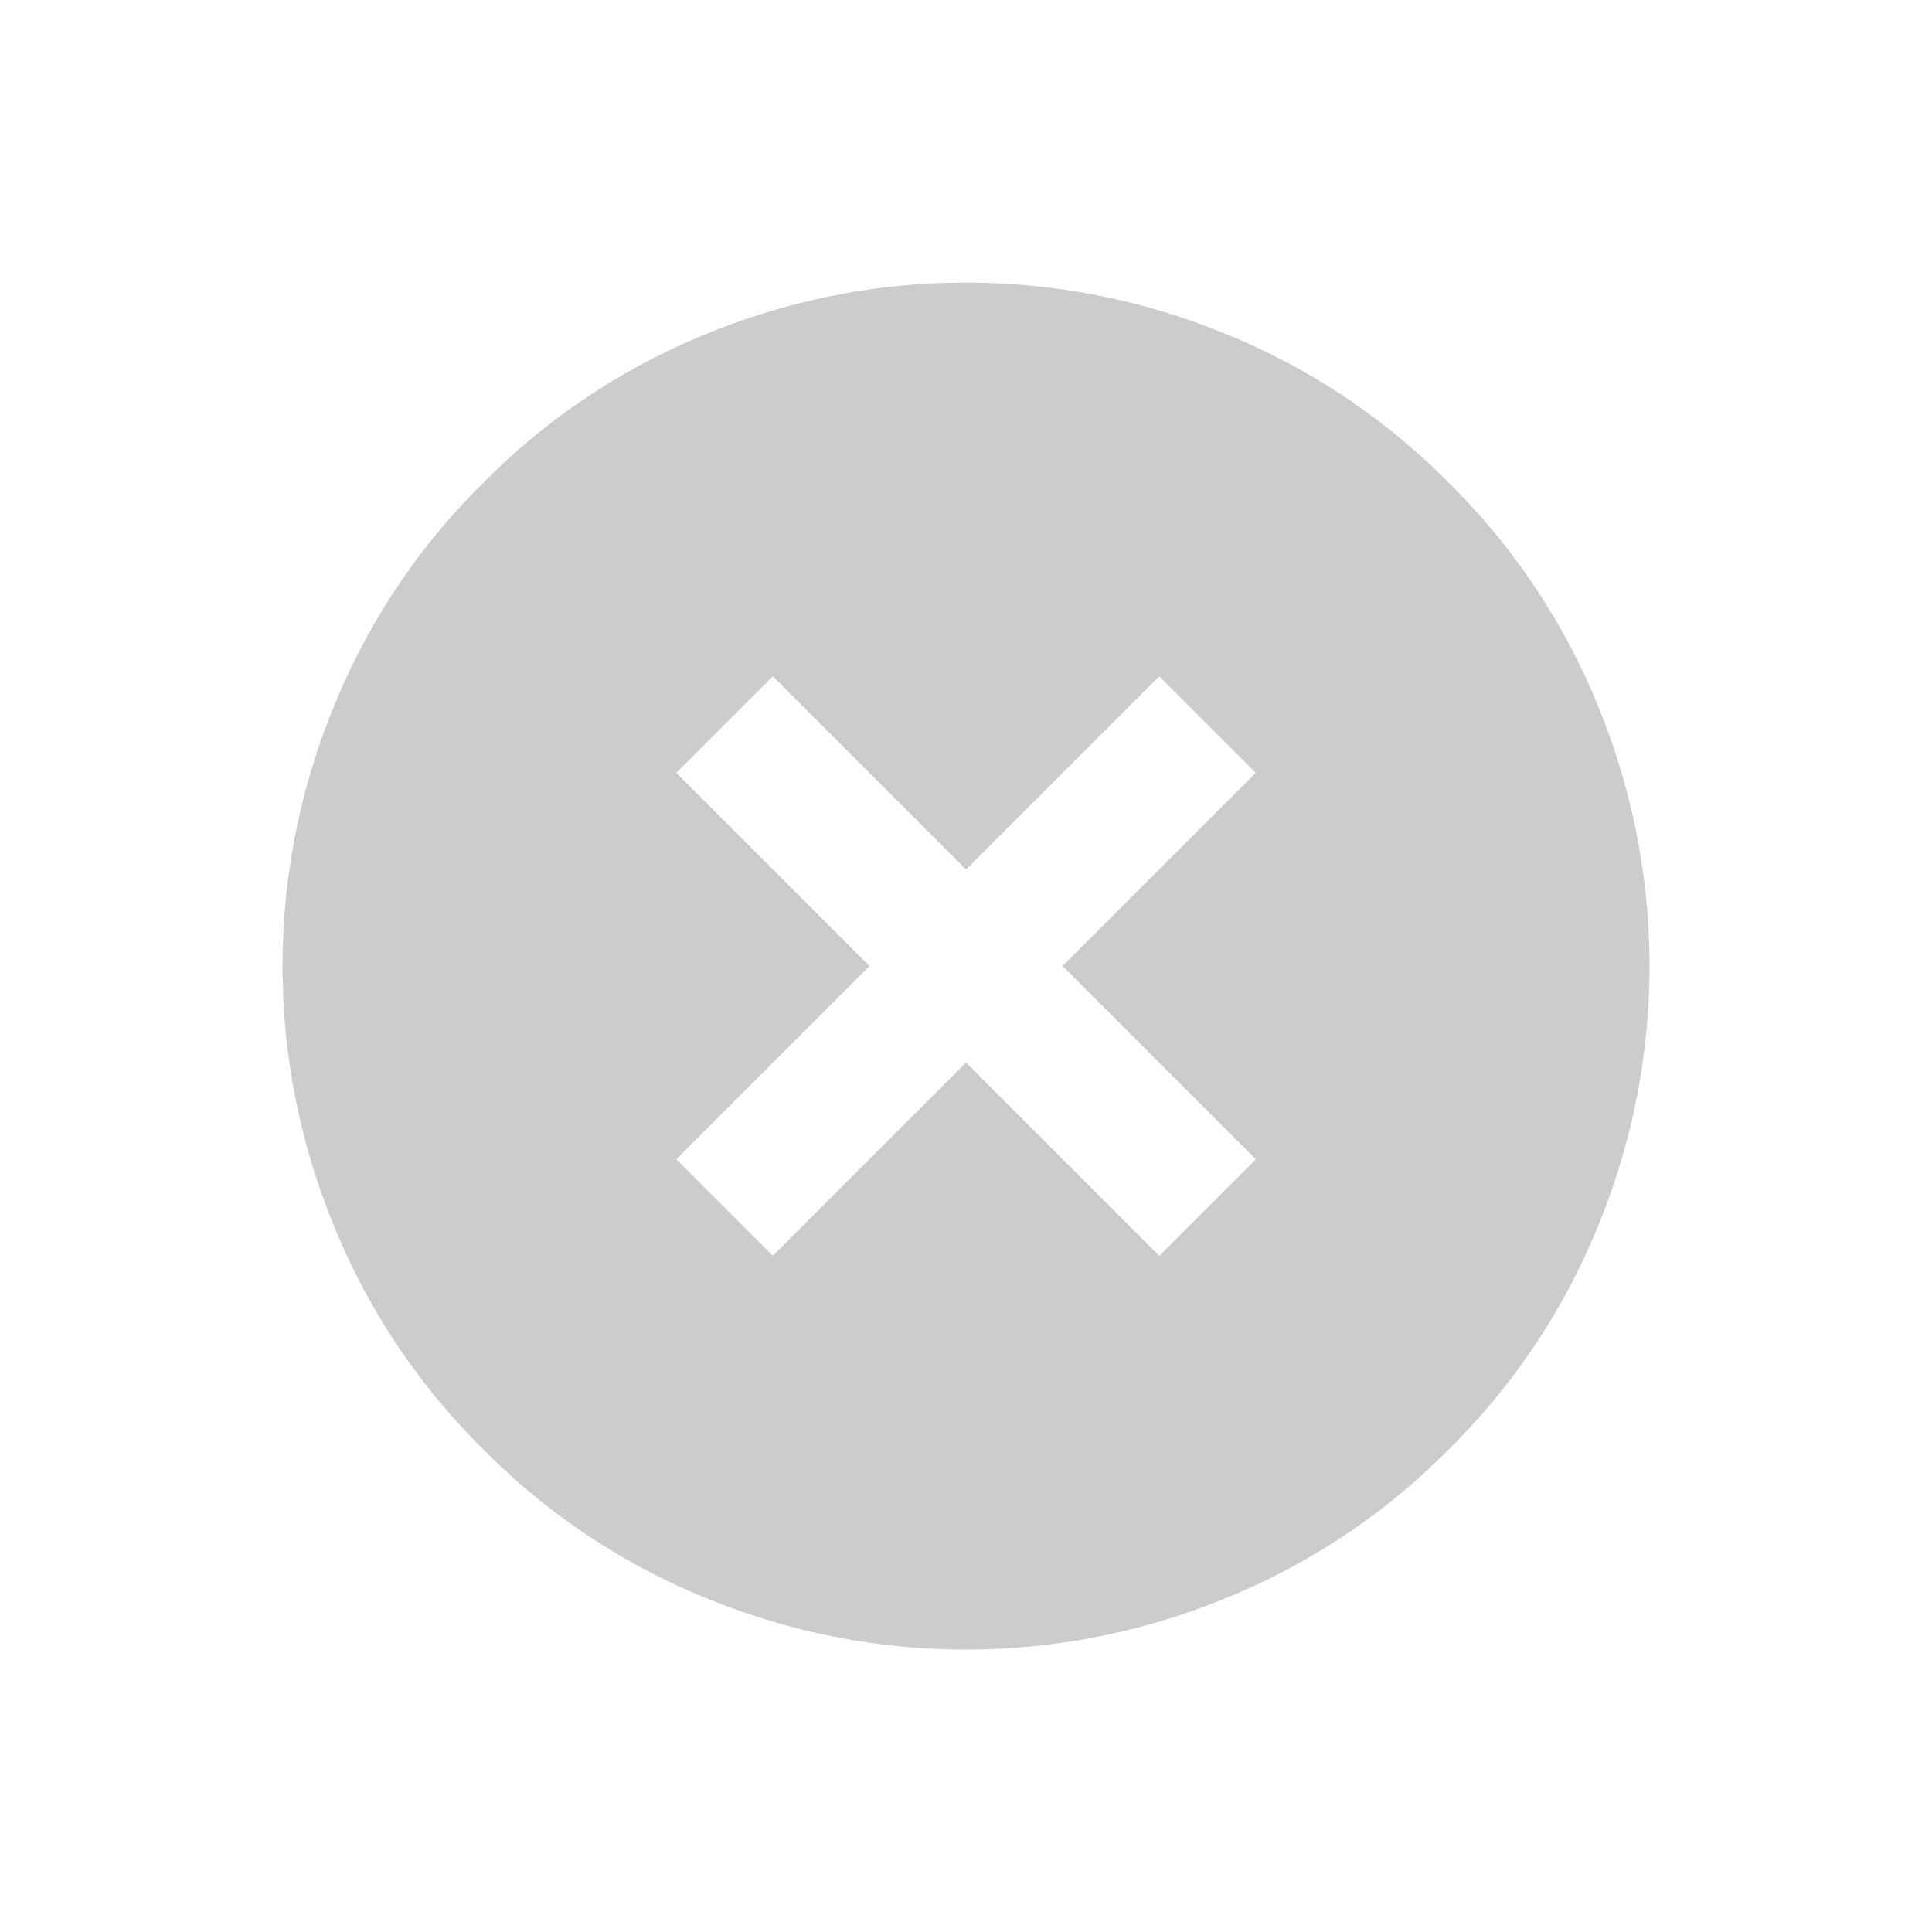 <svg xmlns="http://www.w3.org/2000/svg" width="22.627" height="22.627" viewBox="0 0 22.627 22.627">
  <path id="add-circle" d="M9.2,14h1.6V10.8H14V9.2H10.8V6H9.2V9.2H6v1.6H9.2Zm.8,4a7.786,7.786,0,0,1-3.12-.63,7.982,7.982,0,0,1-4.25-4.25A7.786,7.786,0,0,1,2,10a7.786,7.786,0,0,1,.63-3.12A7.987,7.987,0,0,1,6.88,2.63,7.794,7.794,0,0,1,10,2a7.794,7.794,0,0,1,3.12.63,7.987,7.987,0,0,1,4.25,4.25A7.786,7.786,0,0,1,18,10a7.786,7.786,0,0,1-.63,3.12,7.982,7.982,0,0,1-4.25,4.25A7.786,7.786,0,0,1,10,18Z" transform="translate(11.314 -2.828) rotate(45)" fill="#ccc"/>
</svg>
